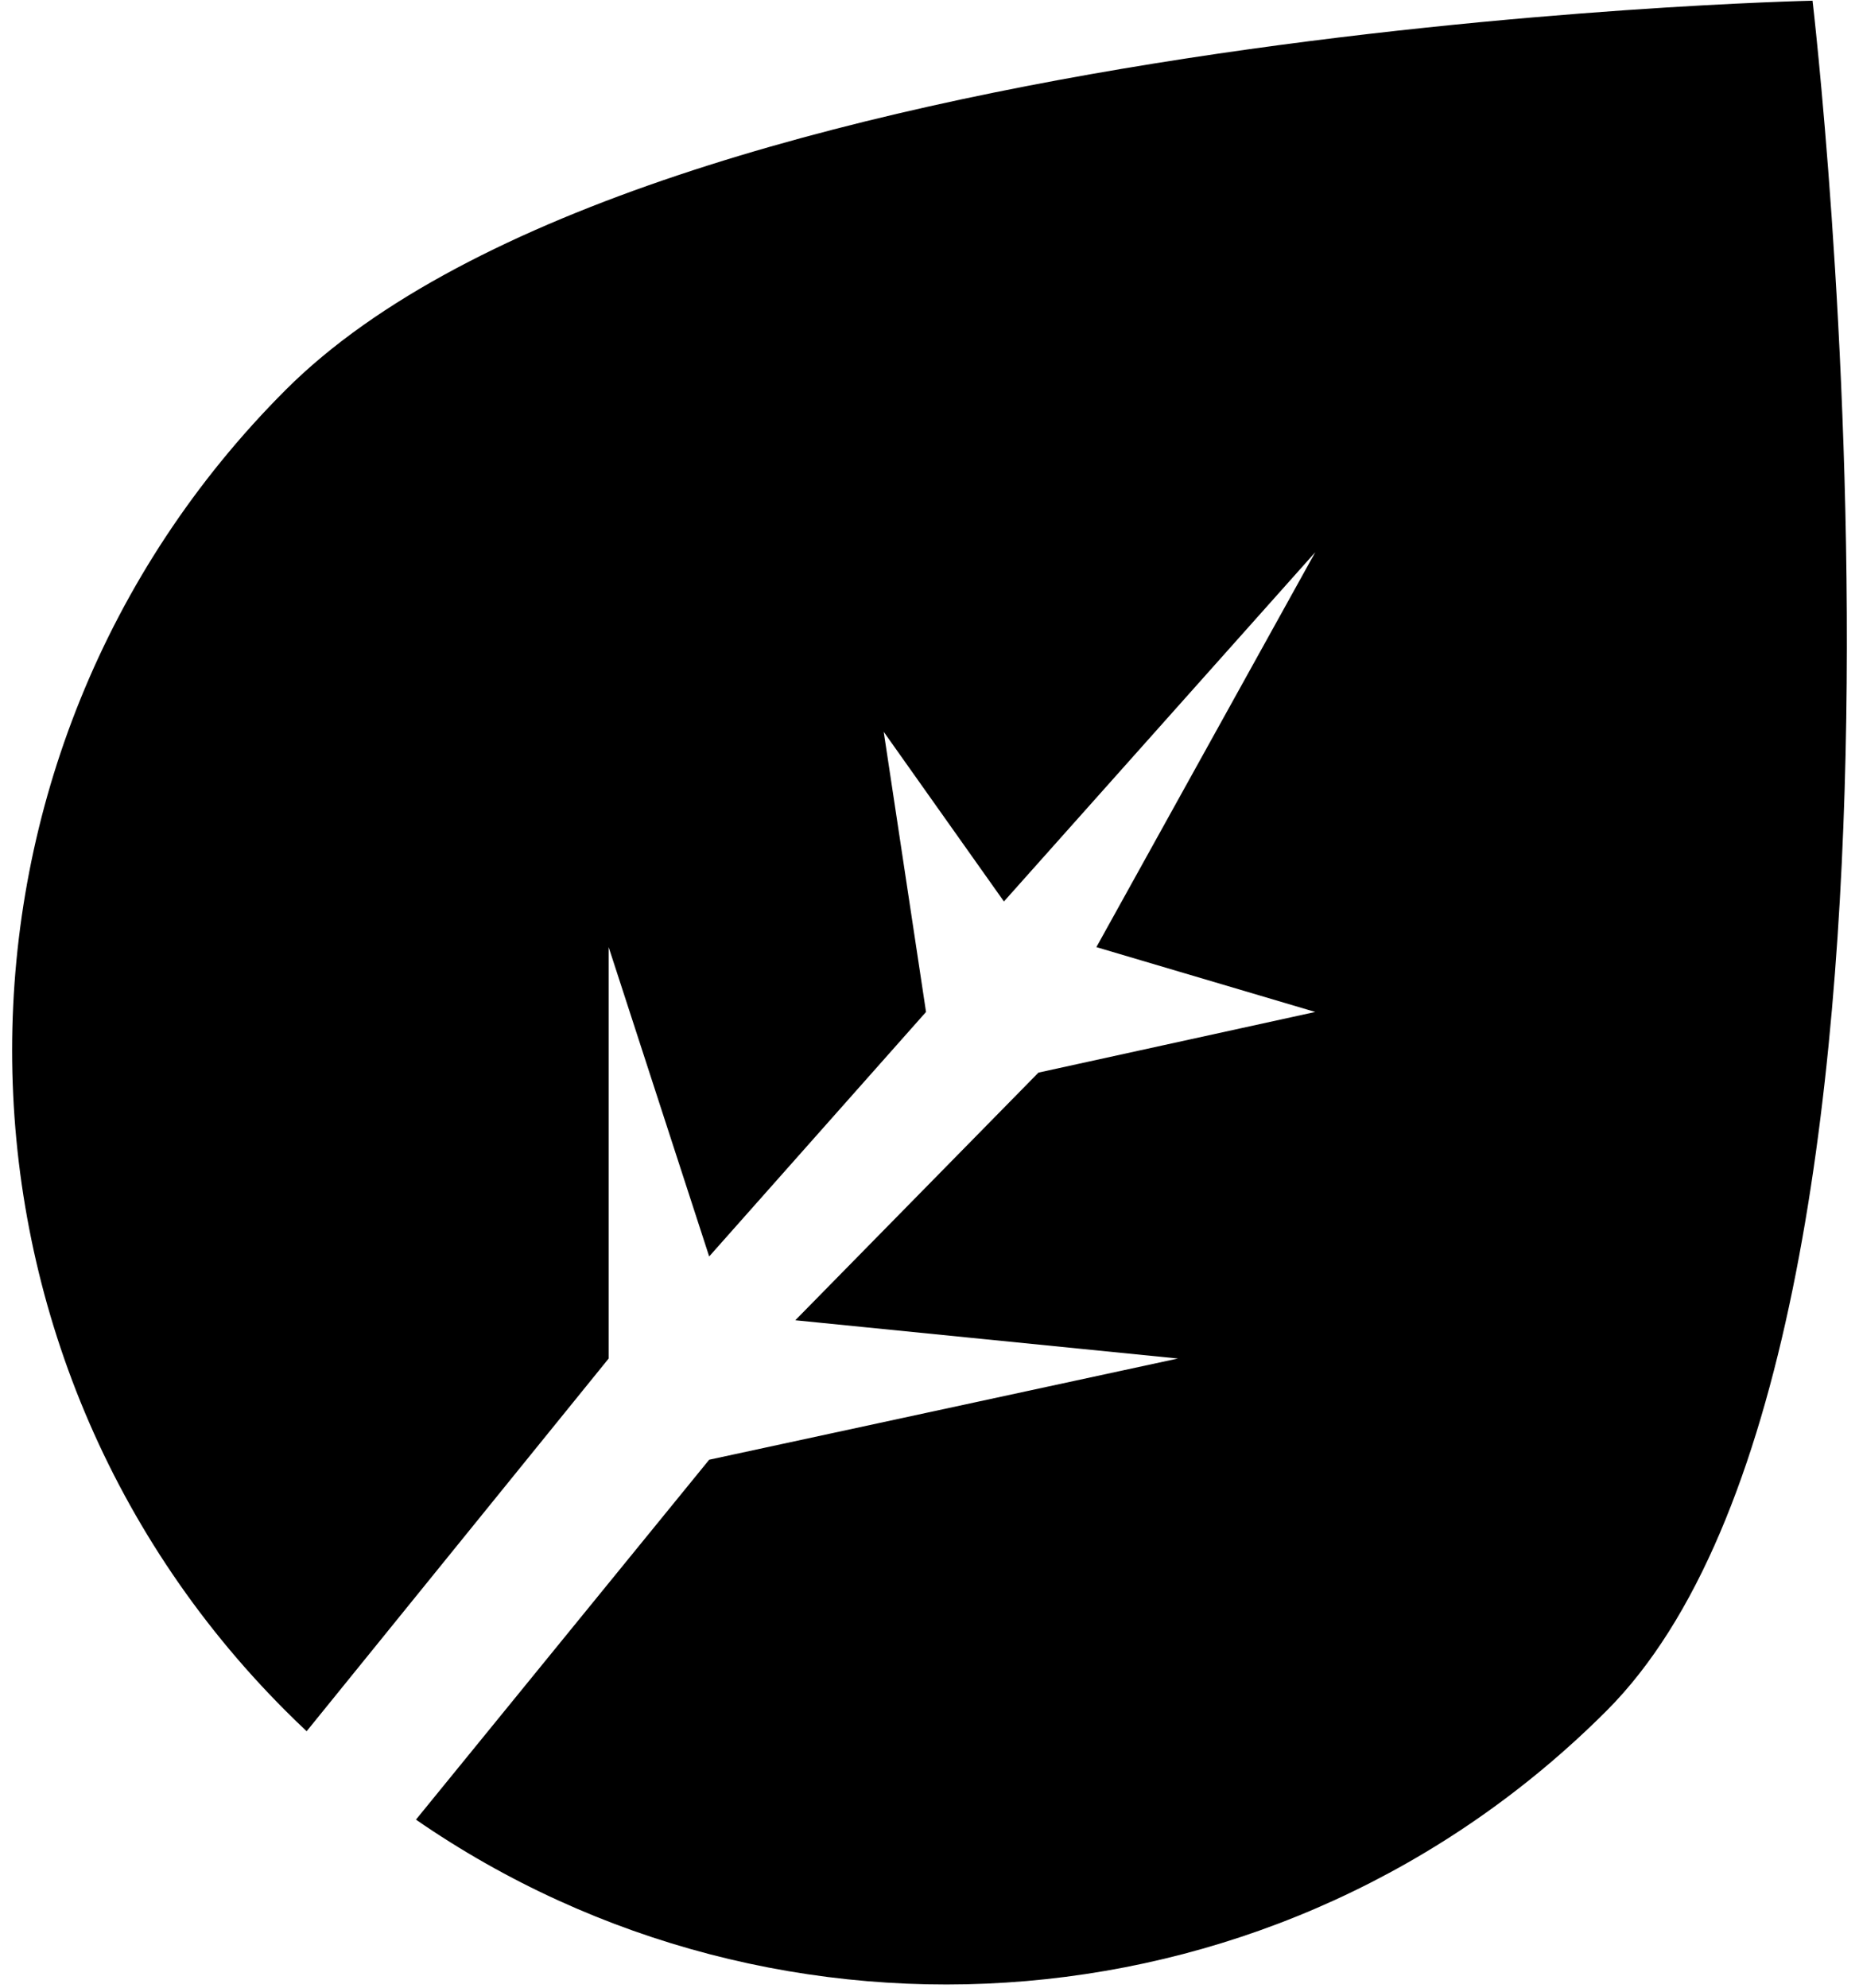 <svg width="130" height="139" viewBox="0 0 130 139" fill="none" xmlns="http://www.w3.org/2000/svg">
    <path fill-rule="evenodd" clip-rule="evenodd" d="M21.443 121.044C20.949 120.579 20.46 120.105 19.977 119.622C-5.528 94.117 -5.528 52.765 19.977 27.26C45.482 1.755 126.751 0.049 126.751 0.049C126.751 0.049 137.844 94.117 112.339 119.622C89.687 142.274 54.536 144.808 29.088 127.224L49.593 102.061L82.373 94.984L55.615 92.309L72.62 74.994L91.977 70.754L76.67 66.221L91.977 38.609L70.205 63.029L61.798 51.166L64.757 70.754L49.593 87.849L42.564 66.221V94.984L21.443 121.044Z" fill="currentColor"/>
</svg>

